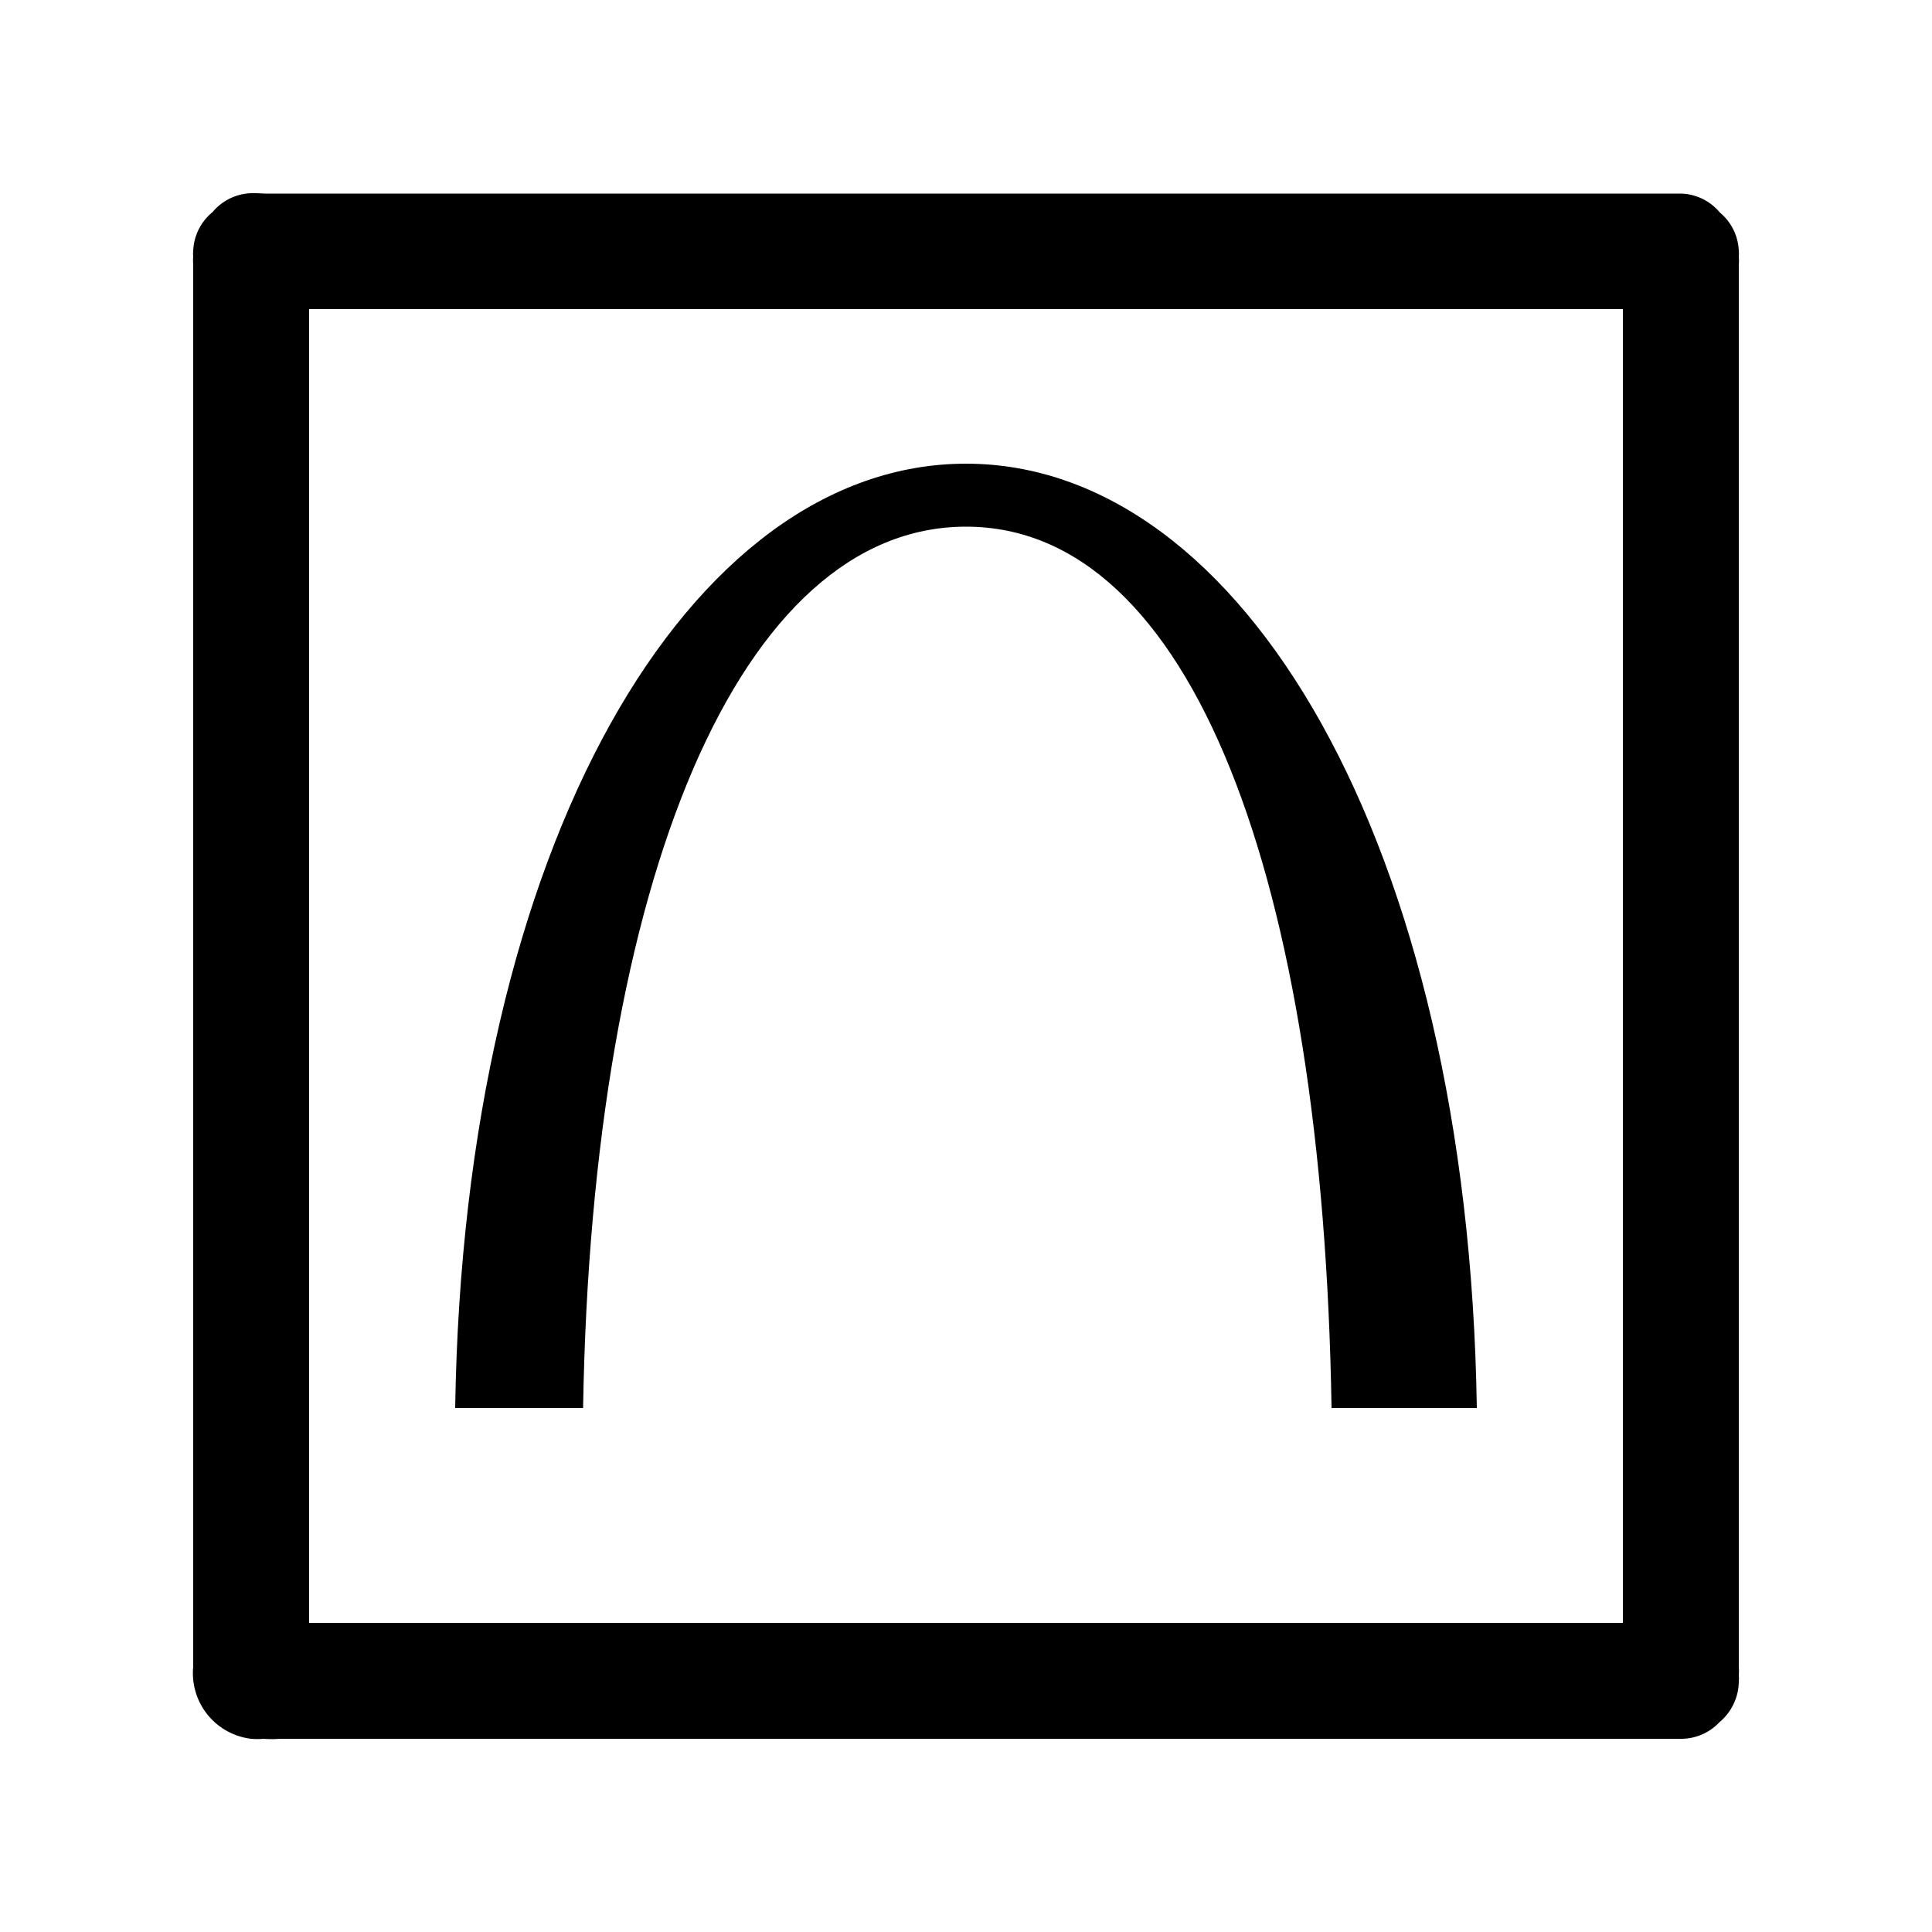 <svg id="icon" xmlns="http://www.w3.org/2000/svg" viewBox="0 0 50 50"><title>Artboard 188</title><path d="M25,13.63c5.83,0,9.24,9.08,9.46,22.81h3.76C38,21.82,32.14,12,25,12S12,21.82,11.78,36.44h3.31C15.32,22.71,19.17,13.63,25,13.63Z"/><path d="M45,6.5a1.36,1.36,0,0,0-.49-1,1.36,1.36,0,0,0-1-.49l-.14,0-.22,0H6.86L6.64,5,6.5,5a1.36,1.36,0,0,0-1,.49A1.36,1.36,0,0,0,5,6.5a.68.68,0,0,0,0,.14,1.5,1.5,0,0,0,0,.22V43.14A1.71,1.71,0,0,0,6.5,45a1.75,1.75,0,0,0,.32,0,2.72,2.72,0,0,0,.42,0H43.16l.21,0,.13,0a1.36,1.36,0,0,0,1-.43A1.39,1.39,0,0,0,45,43.5a.68.68,0,0,0,0-.14,1.5,1.5,0,0,0,0-.22V6.86a1.5,1.5,0,0,0,0-.22A.68.68,0,0,0,45,6.5ZM42,42H8V8H42Z"/></svg>